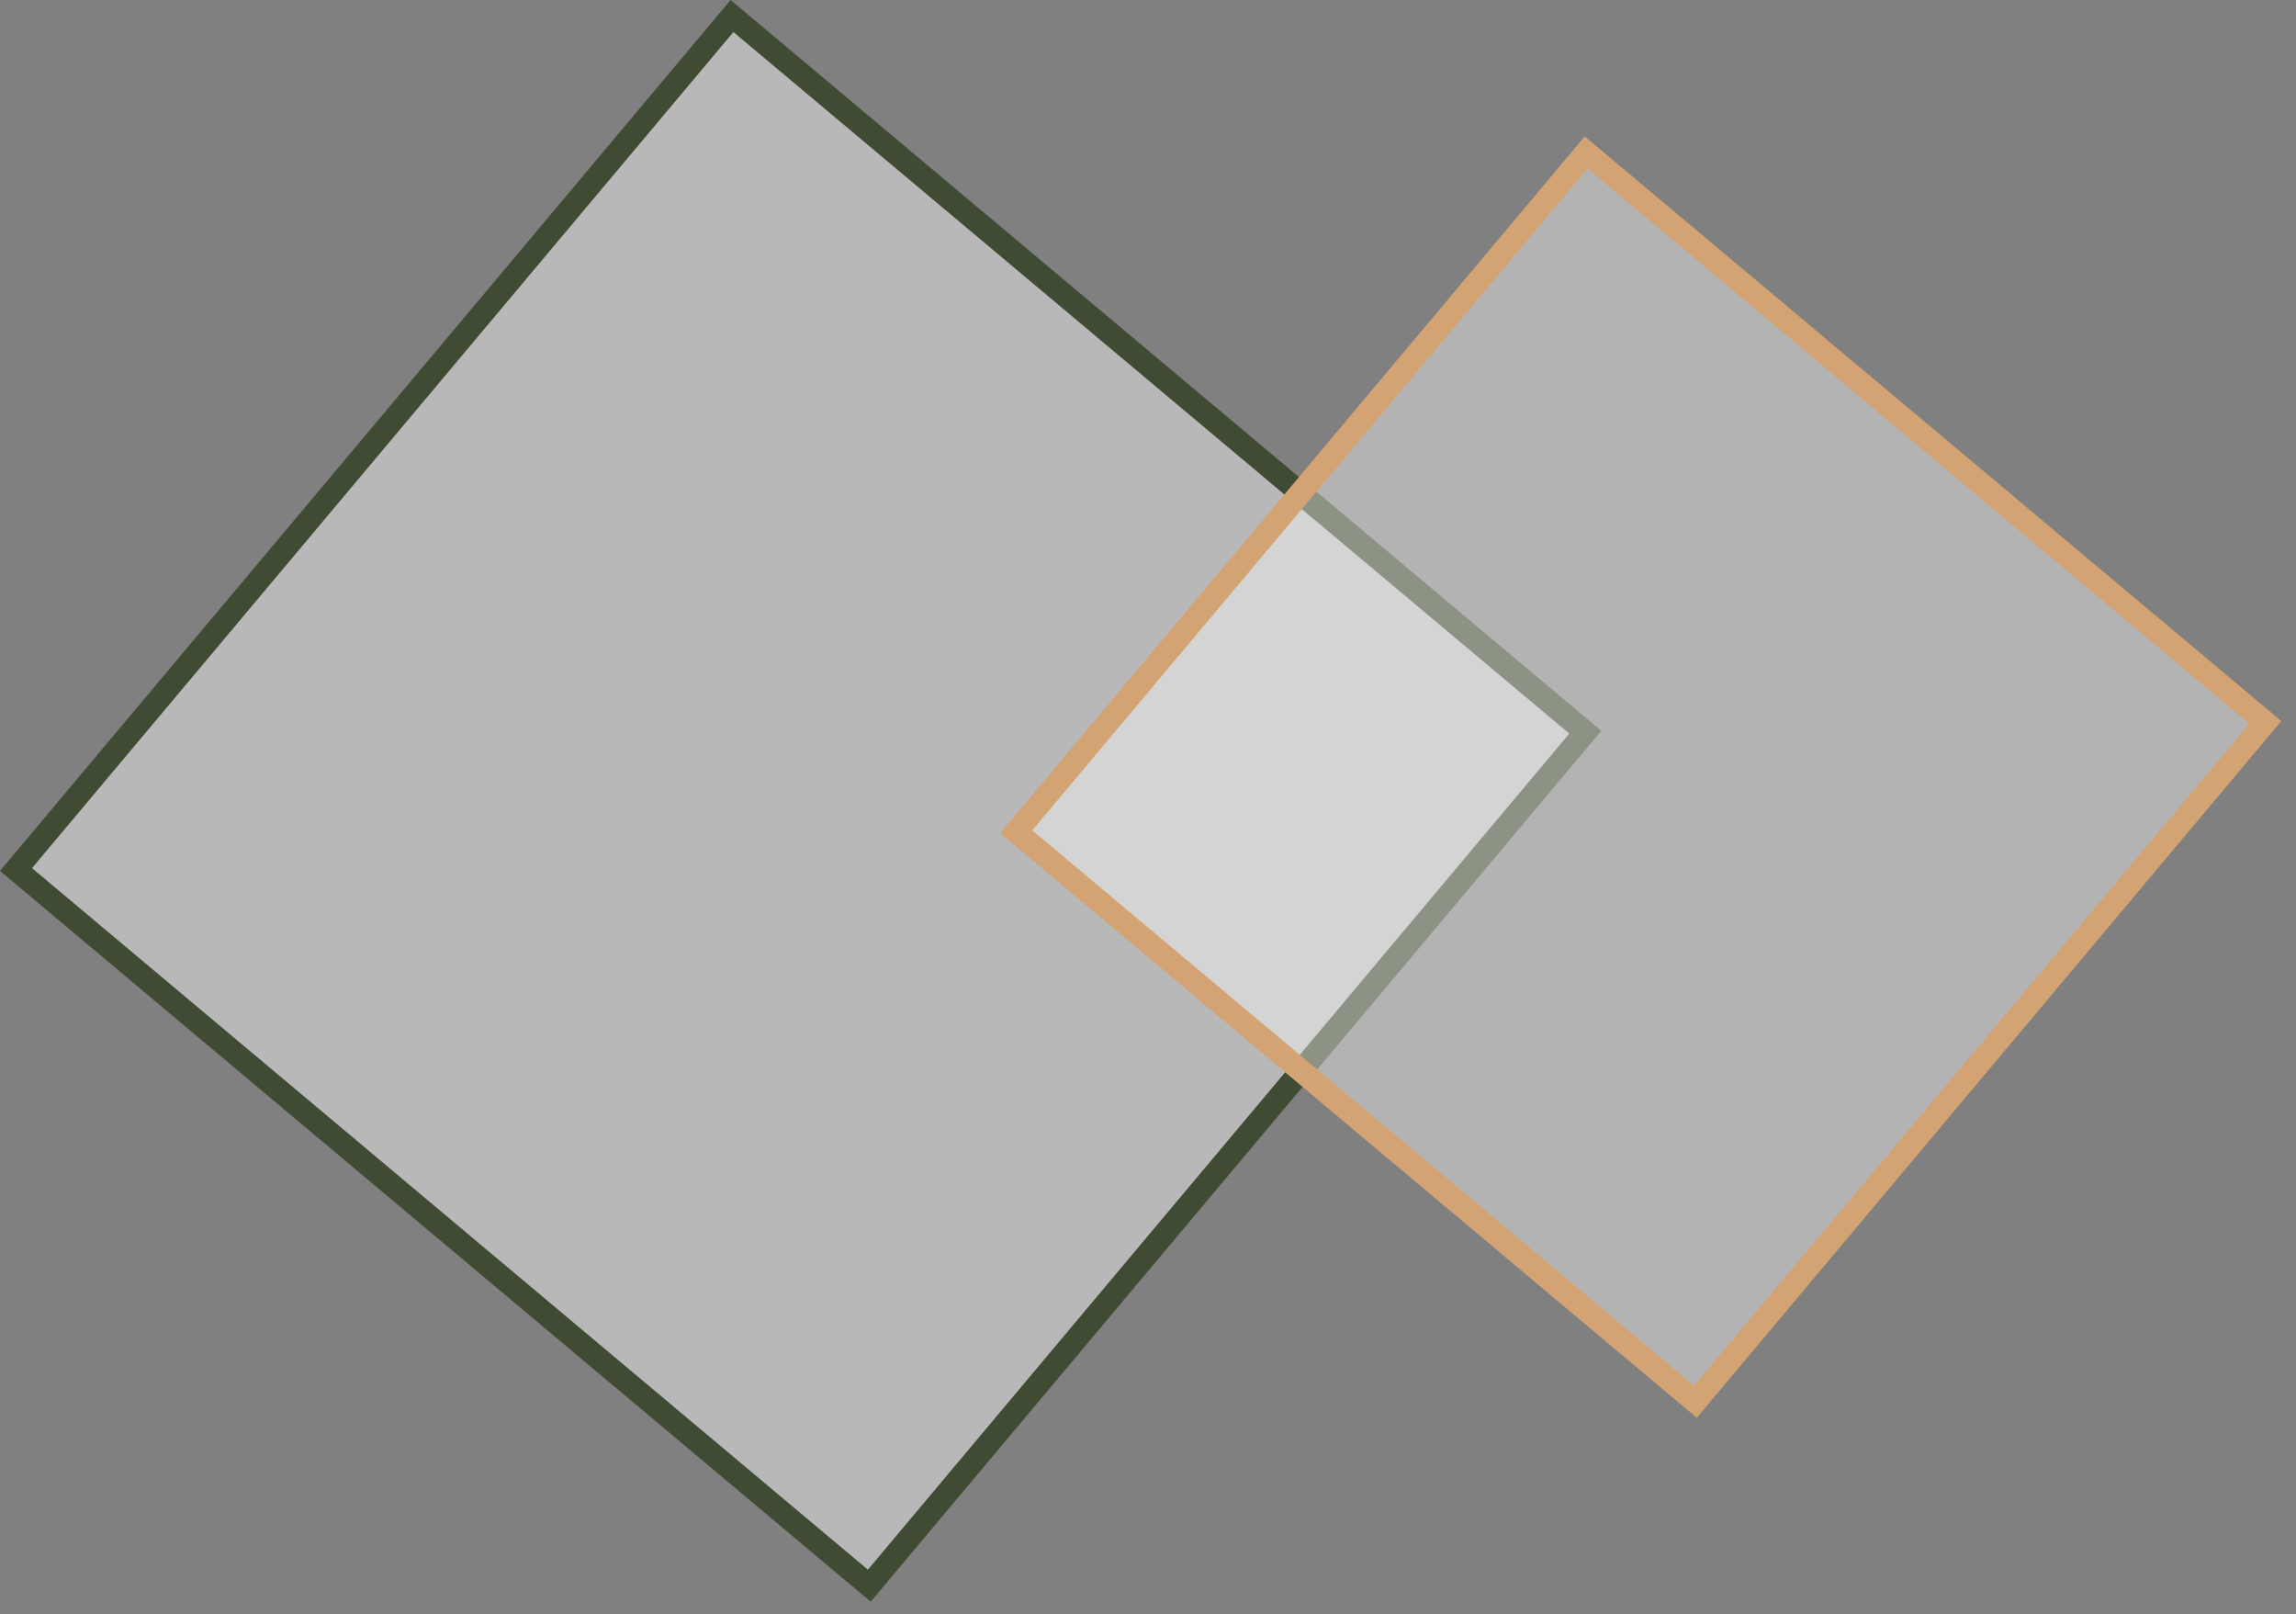 <svg width="101" height="71" viewBox="0 0 101 71" fill="none" xmlns="http://www.w3.org/2000/svg">
<rect x="0" y="0" width="101" height="71" fill="#808080" stroke="none"/>
<g id="&#208;&#151;&#208;&#189;&#208;&#176;&#209;&#135;&#208;&#190;&#208;&#186; &#209;&#129;&#208;&#191;&#209;&#128;&#208;&#176;&#208;&#178;&#208;&#176;">
<rect id="Rectangle 28" x="0.704" y="38.241" width="49" height="49" transform="rotate(-50 0.704 38.241)" fill="white" fill-opacity="0.44" stroke="#404B34"/>
<rect id="Rectangle 29" x="44.704" y="36.58" width="39" height="39" transform="rotate(-50 44.704 36.58)" fill="white" fill-opacity="0.4" stroke="#D4A373"/>
</g>
</svg>
